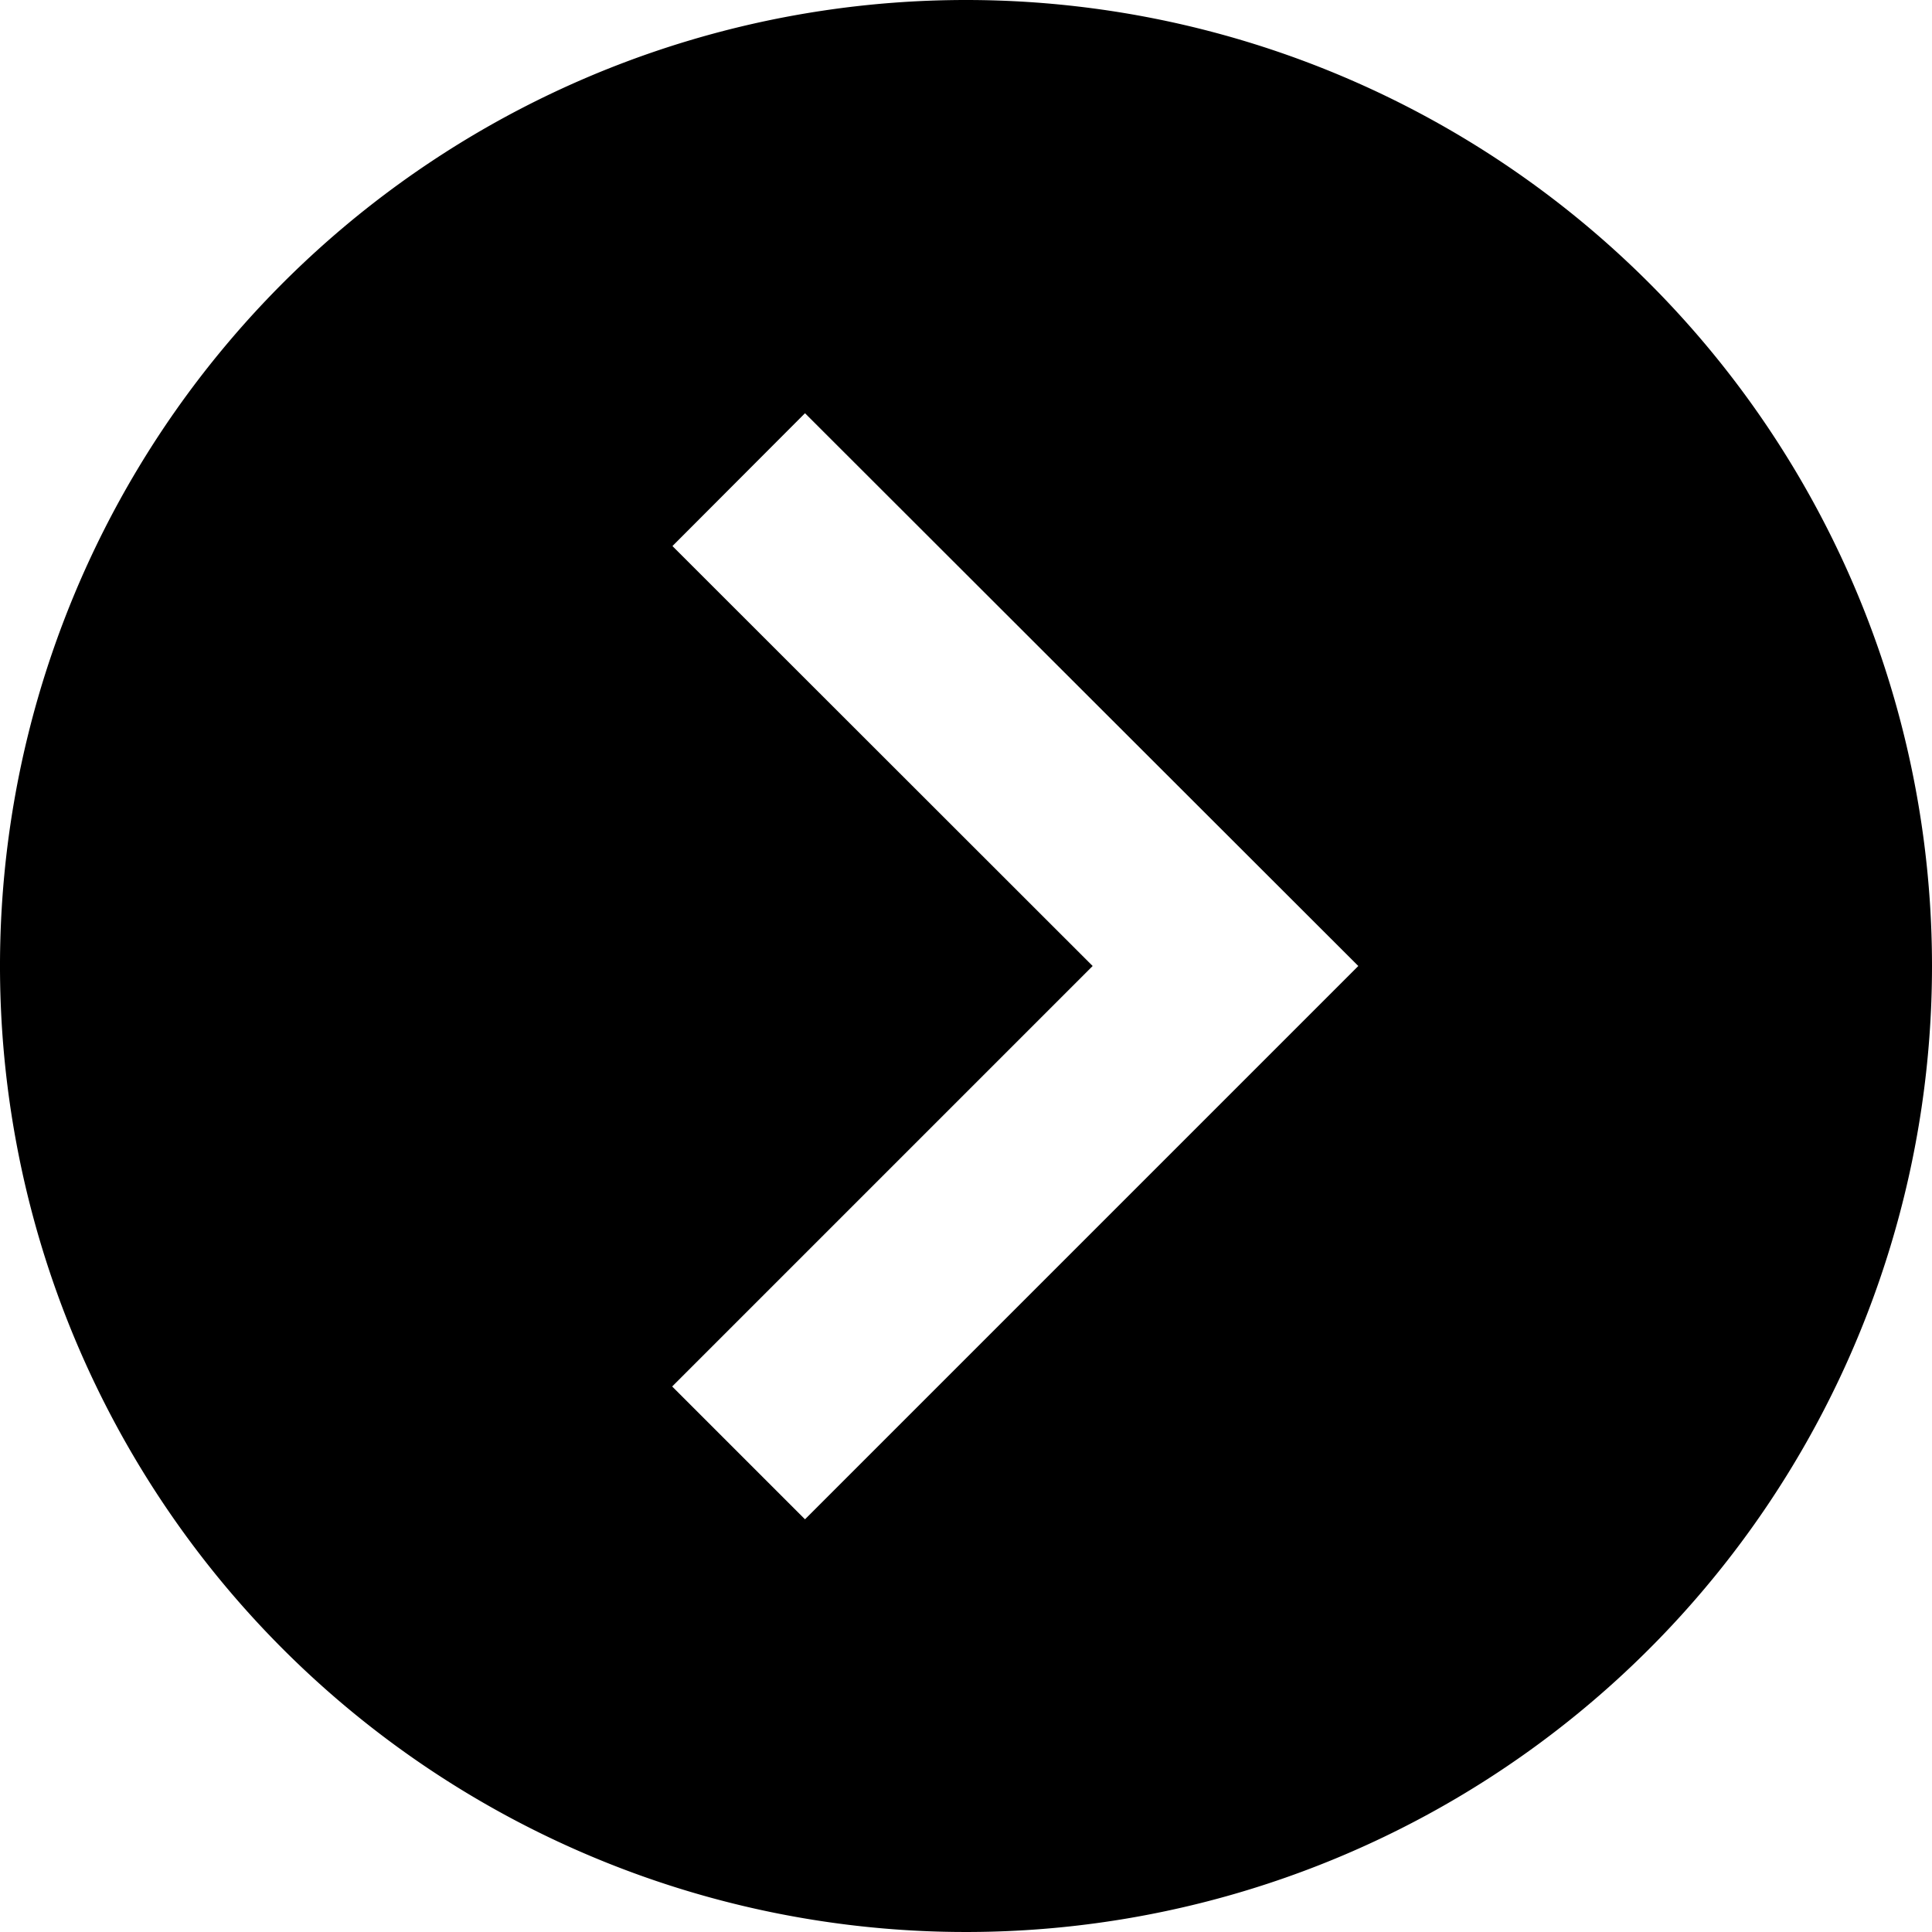 <svg id="レイヤー_1" data-name="レイヤー 1" xmlns="http://www.w3.org/2000/svg" viewBox="0 0 72 72"><title>file1</title><path d="M36,0A36,36,0,1,0,72,36,36,36,0,0,0,36,0ZM30,56.62l-4.95-4.95L40.72,36,25.06,20.35,30,15.4,50.62,36Z"/></svg>